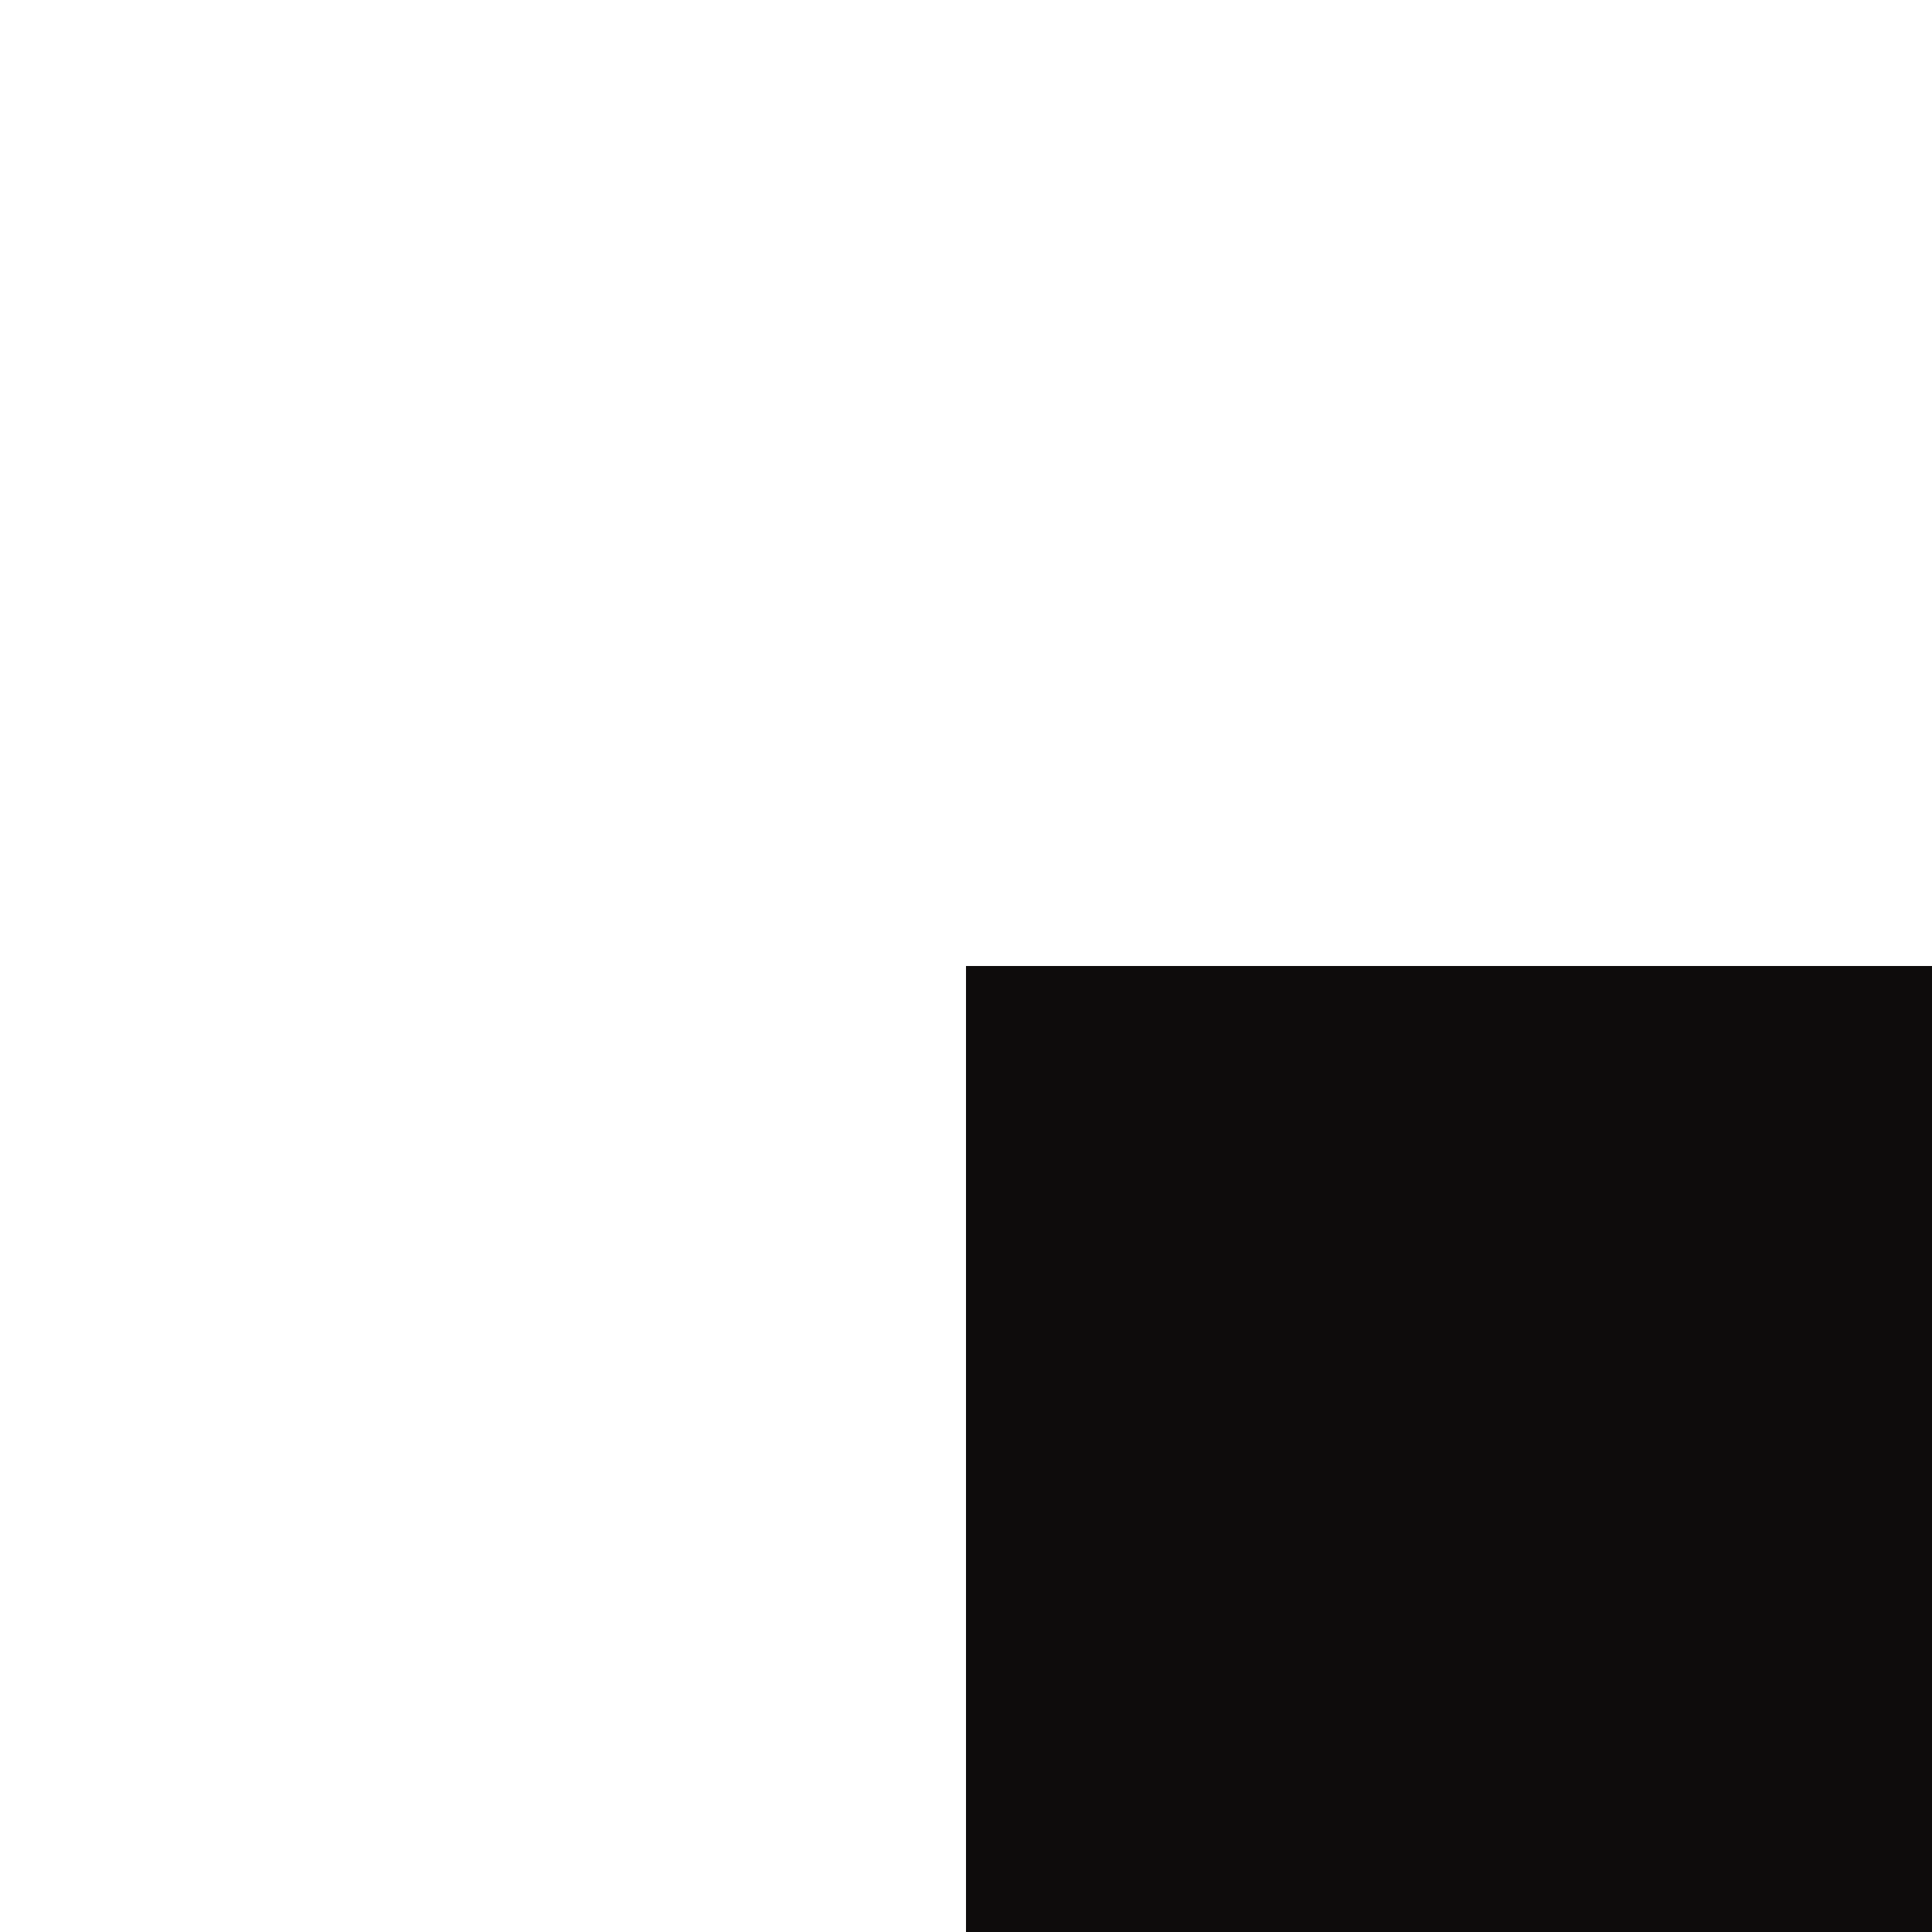 <?xml version="1.0" encoding="UTF-8"?>
<!-- Do not edit this file with editors other than draw.io -->
<!DOCTYPE svg PUBLIC "-//W3C//DTD SVG 1.1//EN" "http://www.w3.org/Graphics/SVG/1.1/DTD/svg11.dtd">
<svg xmlns="http://www.w3.org/2000/svg" xmlns:xlink="http://www.w3.org/1999/xlink" version="1.1" width="1px" height="1px" viewBox="-0.5 -0.5 1 1" content="&lt;mxfile host=&quot;app.diagrams.net&quot; modified=&quot;2024-07-12T14:21:03.114Z&quot; agent=&quot;Mozilla/5.0 (Windows NT 10.0; Win64; x64) AppleWebKit/537.36 (KHTML, like Gecko) Chrome/126.0.0.0 Safari/537.36 Edg/126.0.0.0&quot; etag=&quot;kNPI_EVvr7Fw7MsVZ1Kx&quot; version=&quot;24.6.5&quot; type=&quot;github&quot;&gt;&#10;  &lt;diagram name=&quot;Page-1&quot; id=&quot;T3Cv6JrzWyhVJsguY_Va&quot;&gt;&#10;    &lt;mxGraphModel dx=&quot;1434&quot; dy=&quot;835&quot; grid=&quot;1&quot; gridSize=&quot;10&quot; guides=&quot;1&quot; tooltips=&quot;1&quot; connect=&quot;1&quot; arrows=&quot;1&quot; fold=&quot;1&quot; page=&quot;1&quot; pageScale=&quot;1&quot; pageWidth=&quot;850&quot; pageHeight=&quot;1100&quot; background=&quot;#0e0c0c&quot; math=&quot;0&quot; shadow=&quot;0&quot;&gt;&#10;      &lt;root&gt;&#10;        &lt;mxCell id=&quot;0&quot; /&gt;&#10;        &lt;mxCell id=&quot;1&quot; parent=&quot;0&quot; /&gt;&#10;      &lt;/root&gt;&#10;    &lt;/mxGraphModel&gt;&#10;  &lt;/diagram&gt;&#10;&lt;/mxfile&gt;&#10;" resource="https://app.diagrams.net/#HArunbalaDevops%2Fscrap-code%2Fmain%2Fcloud%20native.drawio.svg" style="background-color: rgb(14, 12, 12);"><defs/><rect fill="#0e0c0c" width="100%" height="100%" x="0" y="0"/><g><g data-cell-id="0"><g data-cell-id="1"/></g></g></svg>